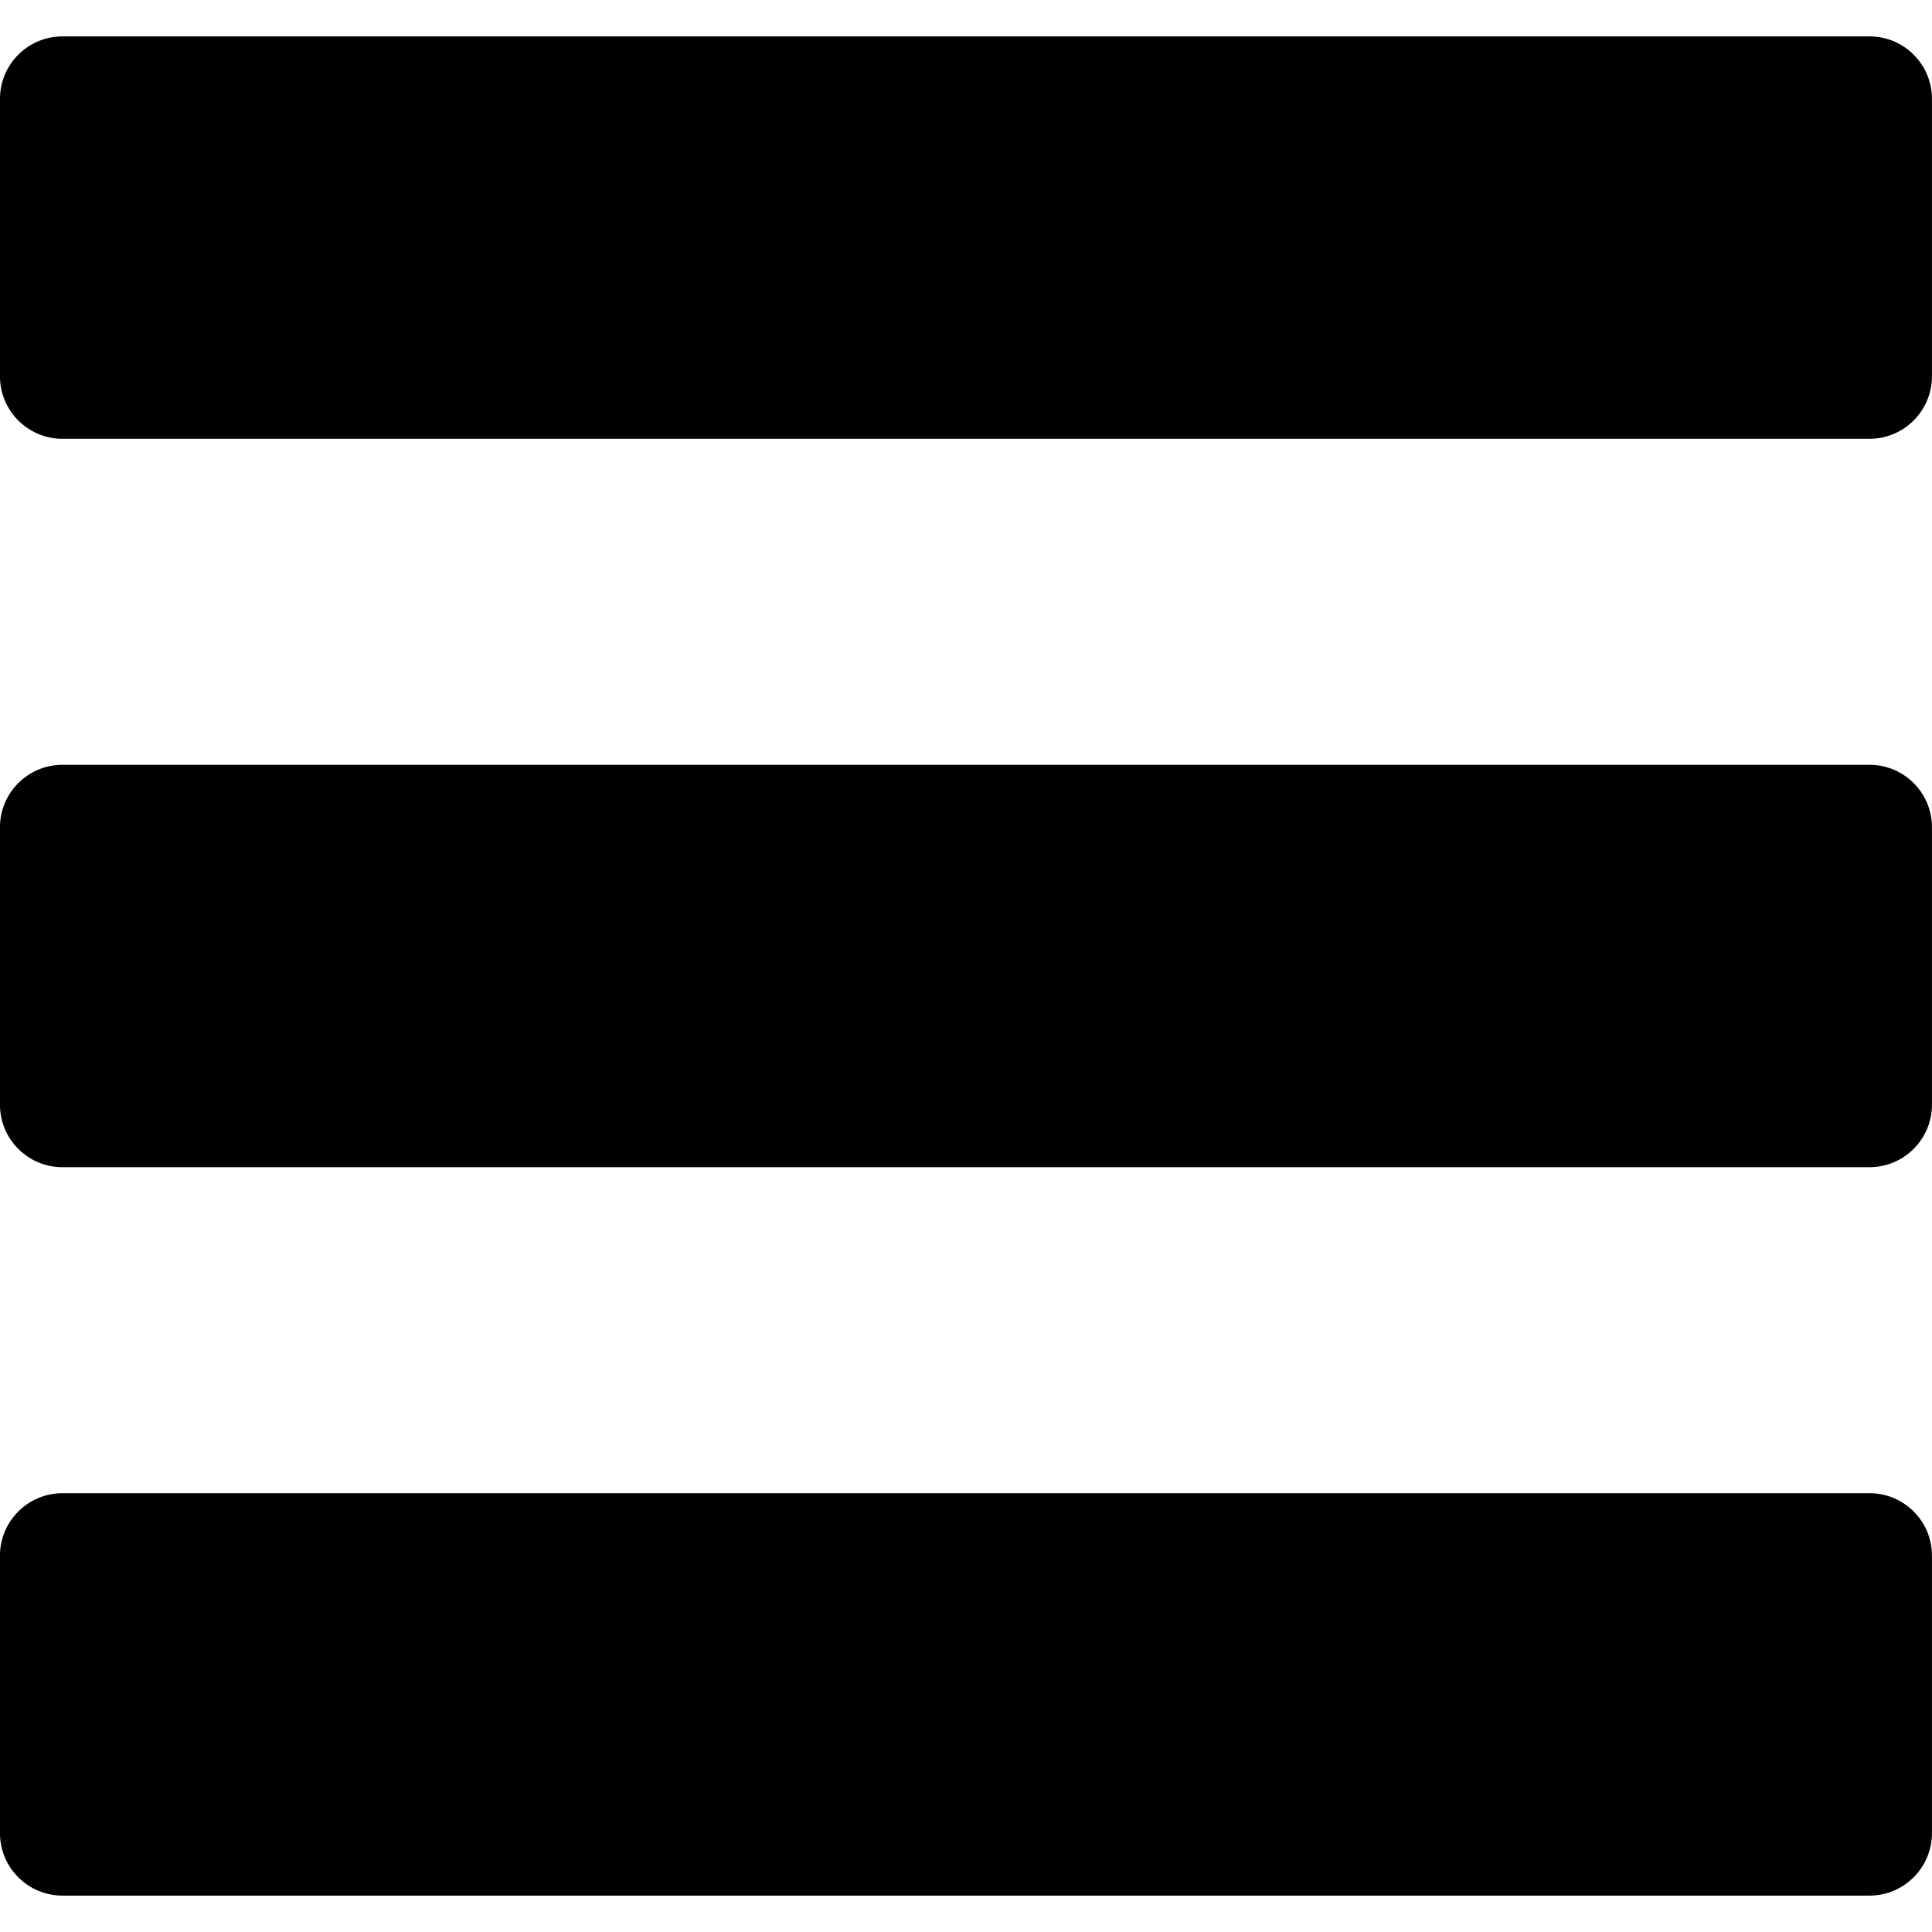 <?xml version="1.0" encoding="utf-8"?>
<!-- Generator: Adobe Illustrator 17.0.0, SVG Export Plug-In . SVG Version: 6.00 Build 0)  -->
<!DOCTYPE svg PUBLIC "-//W3C//DTD SVG 1.1//EN" "http://www.w3.org/Graphics/SVG/1.1/DTD/svg11.dtd">
<svg version="1.1" id="Capa_1" xmlns="http://www.w3.org/2000/svg" xmlns:xlink="http://www.w3.org/1999/xlink" x="0px" y="0px"
	 width="500px" height="500px" viewBox="-203.58 -203.58 500 500" enable-background="new -203.58 -203.58 500 500"
	 xml:space="preserve">
<g>
	<g>
		<path d="M280.26-194.16h-467.69c-8.91,0-16.16,7.25-16.16,16.16v71.82c0,8.91,7.25,16.16,16.16,16.16h467.68
			c8.9,0,16.16-7.25,16.16-16.16V-178C296.42-186.91,289.17-194.16,280.26-194.16z"/>
		<path d="M280.26-5.65h-467.69c-8.91,0-16.16,7.25-16.16,16.16v71.82c0,8.91,7.25,16.16,16.16,16.16h467.68
			c8.9,0,16.16-7.25,16.16-16.16V10.51C296.42,1.6,289.17-5.65,280.26-5.65z"/>
		<path d="M280.26,182.86h-467.69c-8.91,0-16.16,7.25-16.16,16.16v71.82c0,8.91,7.25,16.16,16.16,16.16h467.68
			c8.9,0,16.16-7.25,16.16-16.16v-71.82C296.42,190.1,289.17,182.86,280.26,182.86z"/>
	</g>
</g>
</svg>
